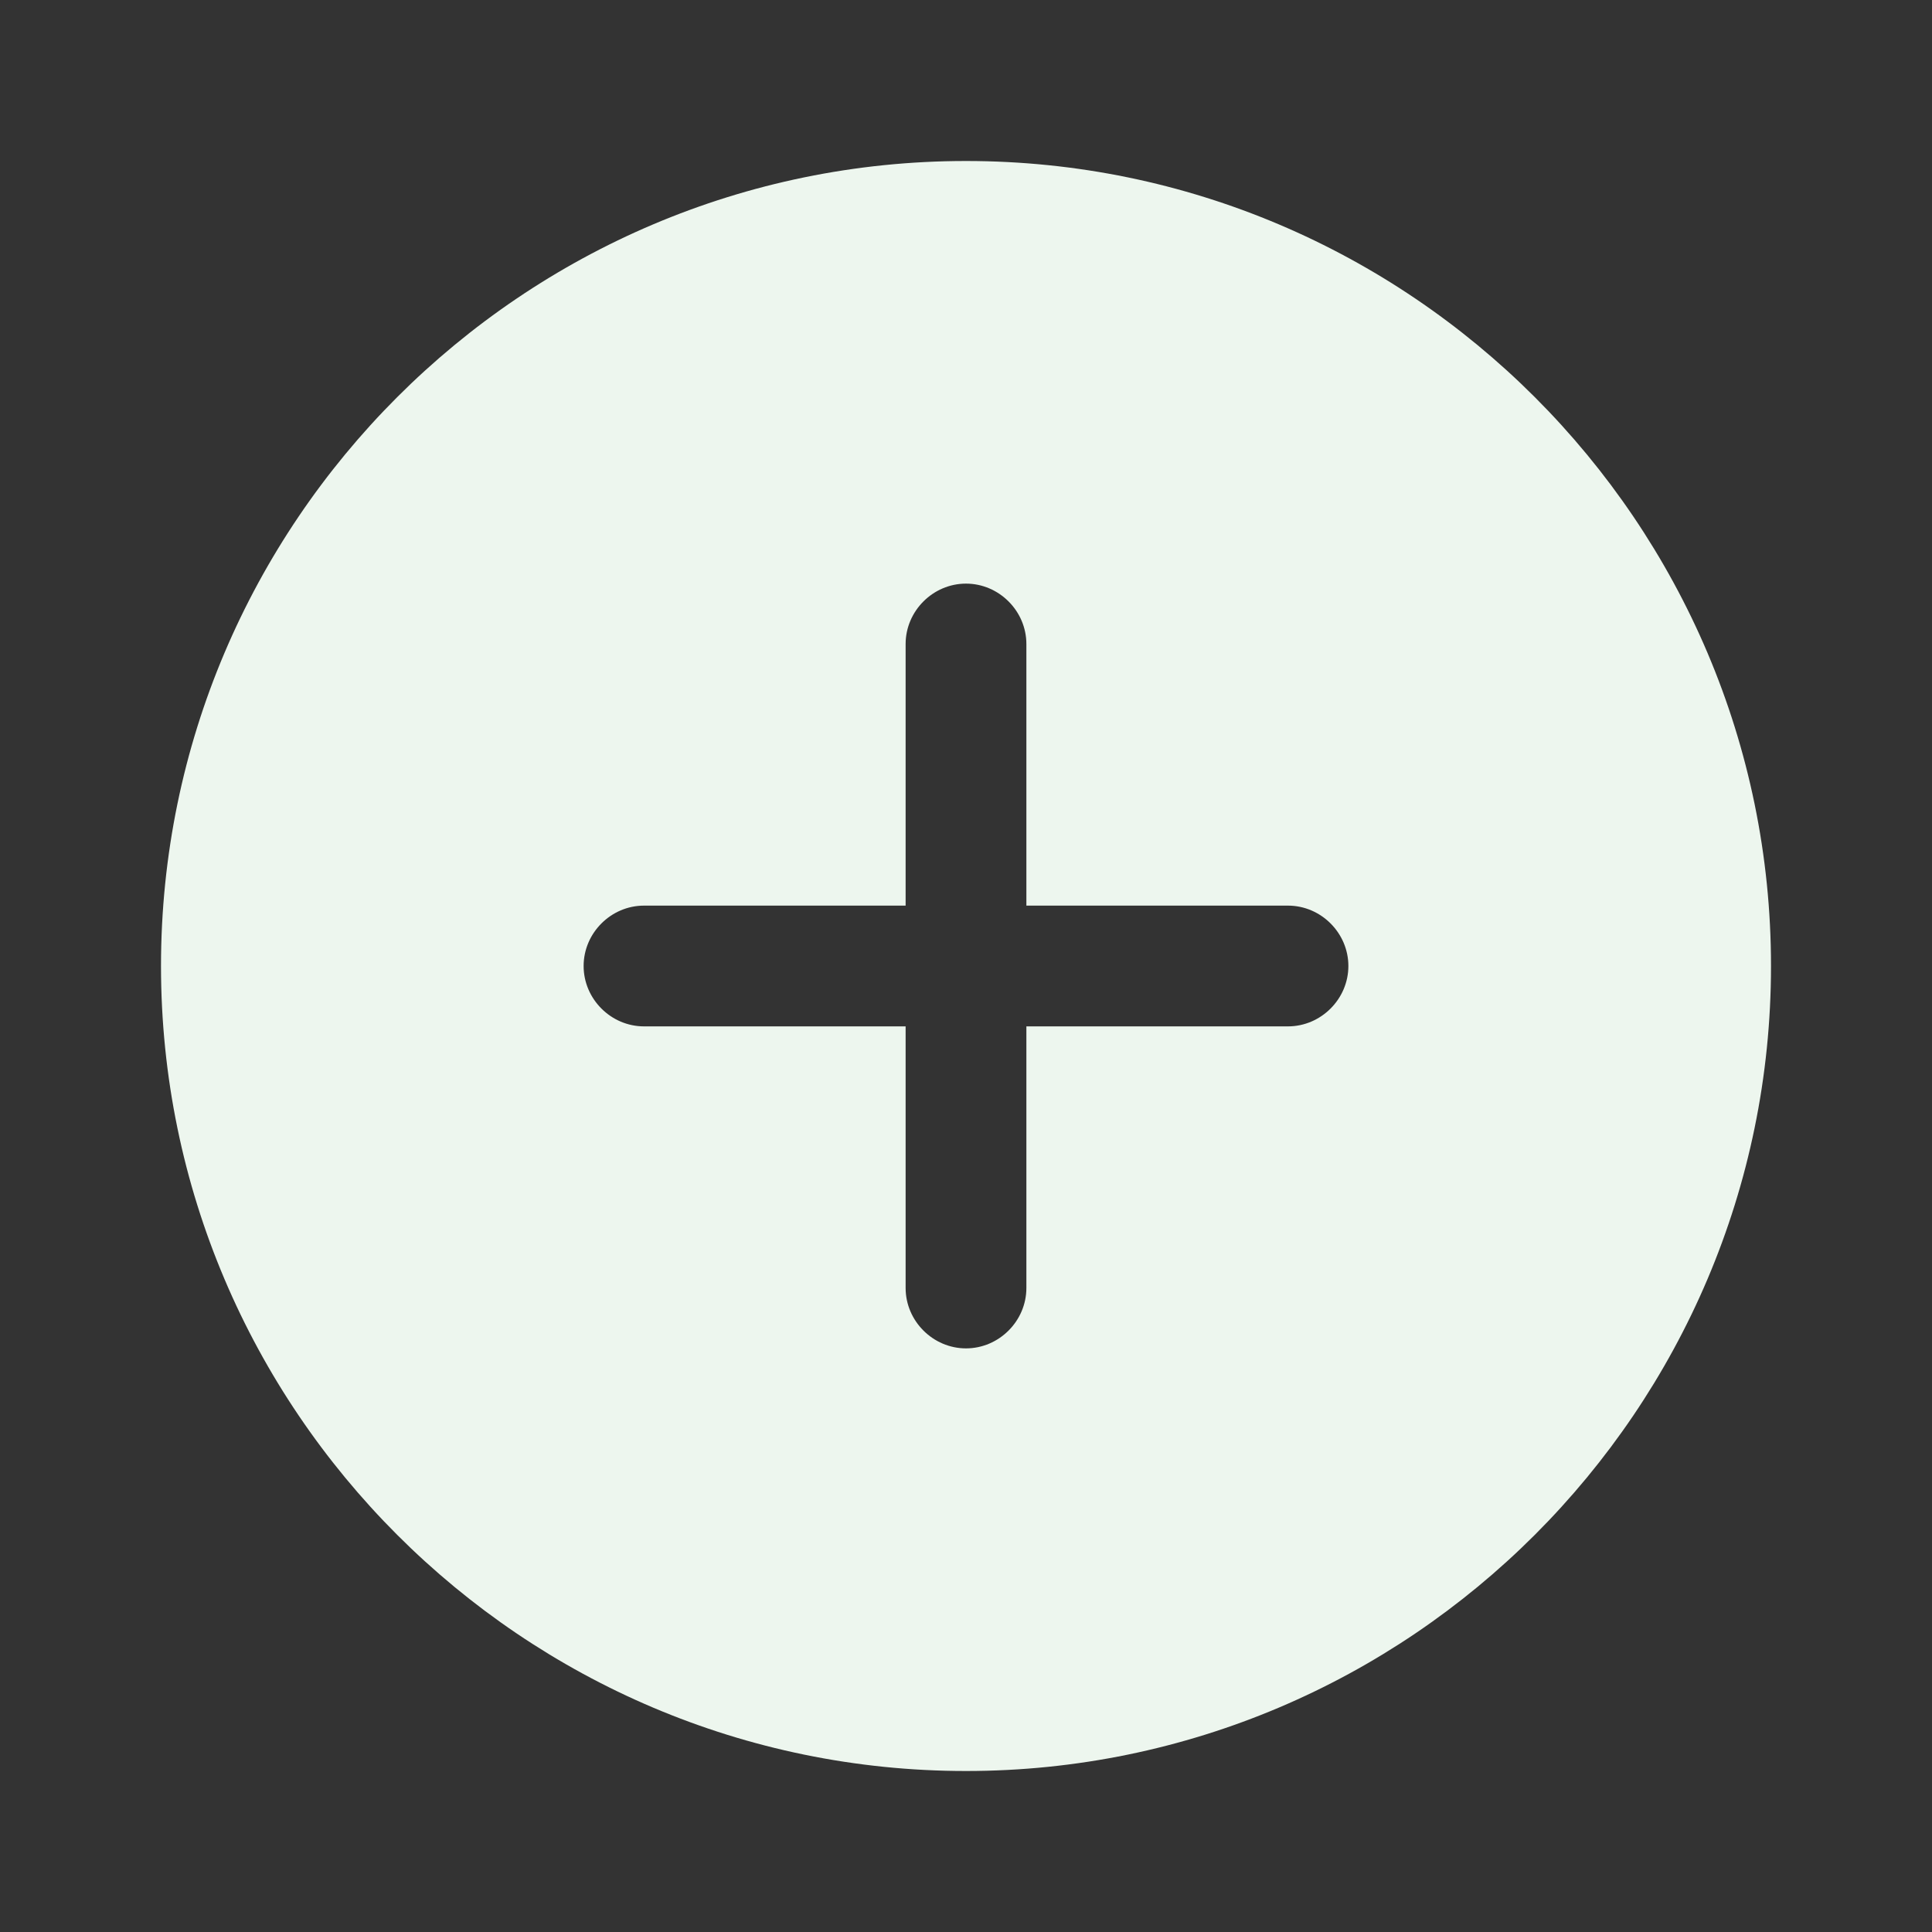 <svg width="36" height="36" viewBox="0 0 36 36" fill="none" xmlns="http://www.w3.org/2000/svg">
<rect x="0" y="0" width="36" height="36" fill="#333333" stroke="none"/>
<path d="M18 3C9.735 3 3 9.735 3 18C3 26.265 9.735 33 18 33C26.265 33 33 26.265 33 18C33 9.735 26.265 3 18 3ZM24 19.125H19.125V24C19.125 24.615 18.615 25.125 18 25.125C17.385 25.125 16.875 24.615 16.875 24V19.125H12C11.385 19.125 10.875 18.615 10.875 18C10.875 17.385 11.385 16.875 12 16.875H16.875V12C16.875 11.385 17.385 10.875 18 10.875C18.615 10.875 19.125 11.385 19.125 12V16.875H24C24.615 16.875 25.125 17.385 25.125 18C25.125 18.615 24.615 19.125 24 19.125Z" fill="#EDF6EE"/>
</svg>

